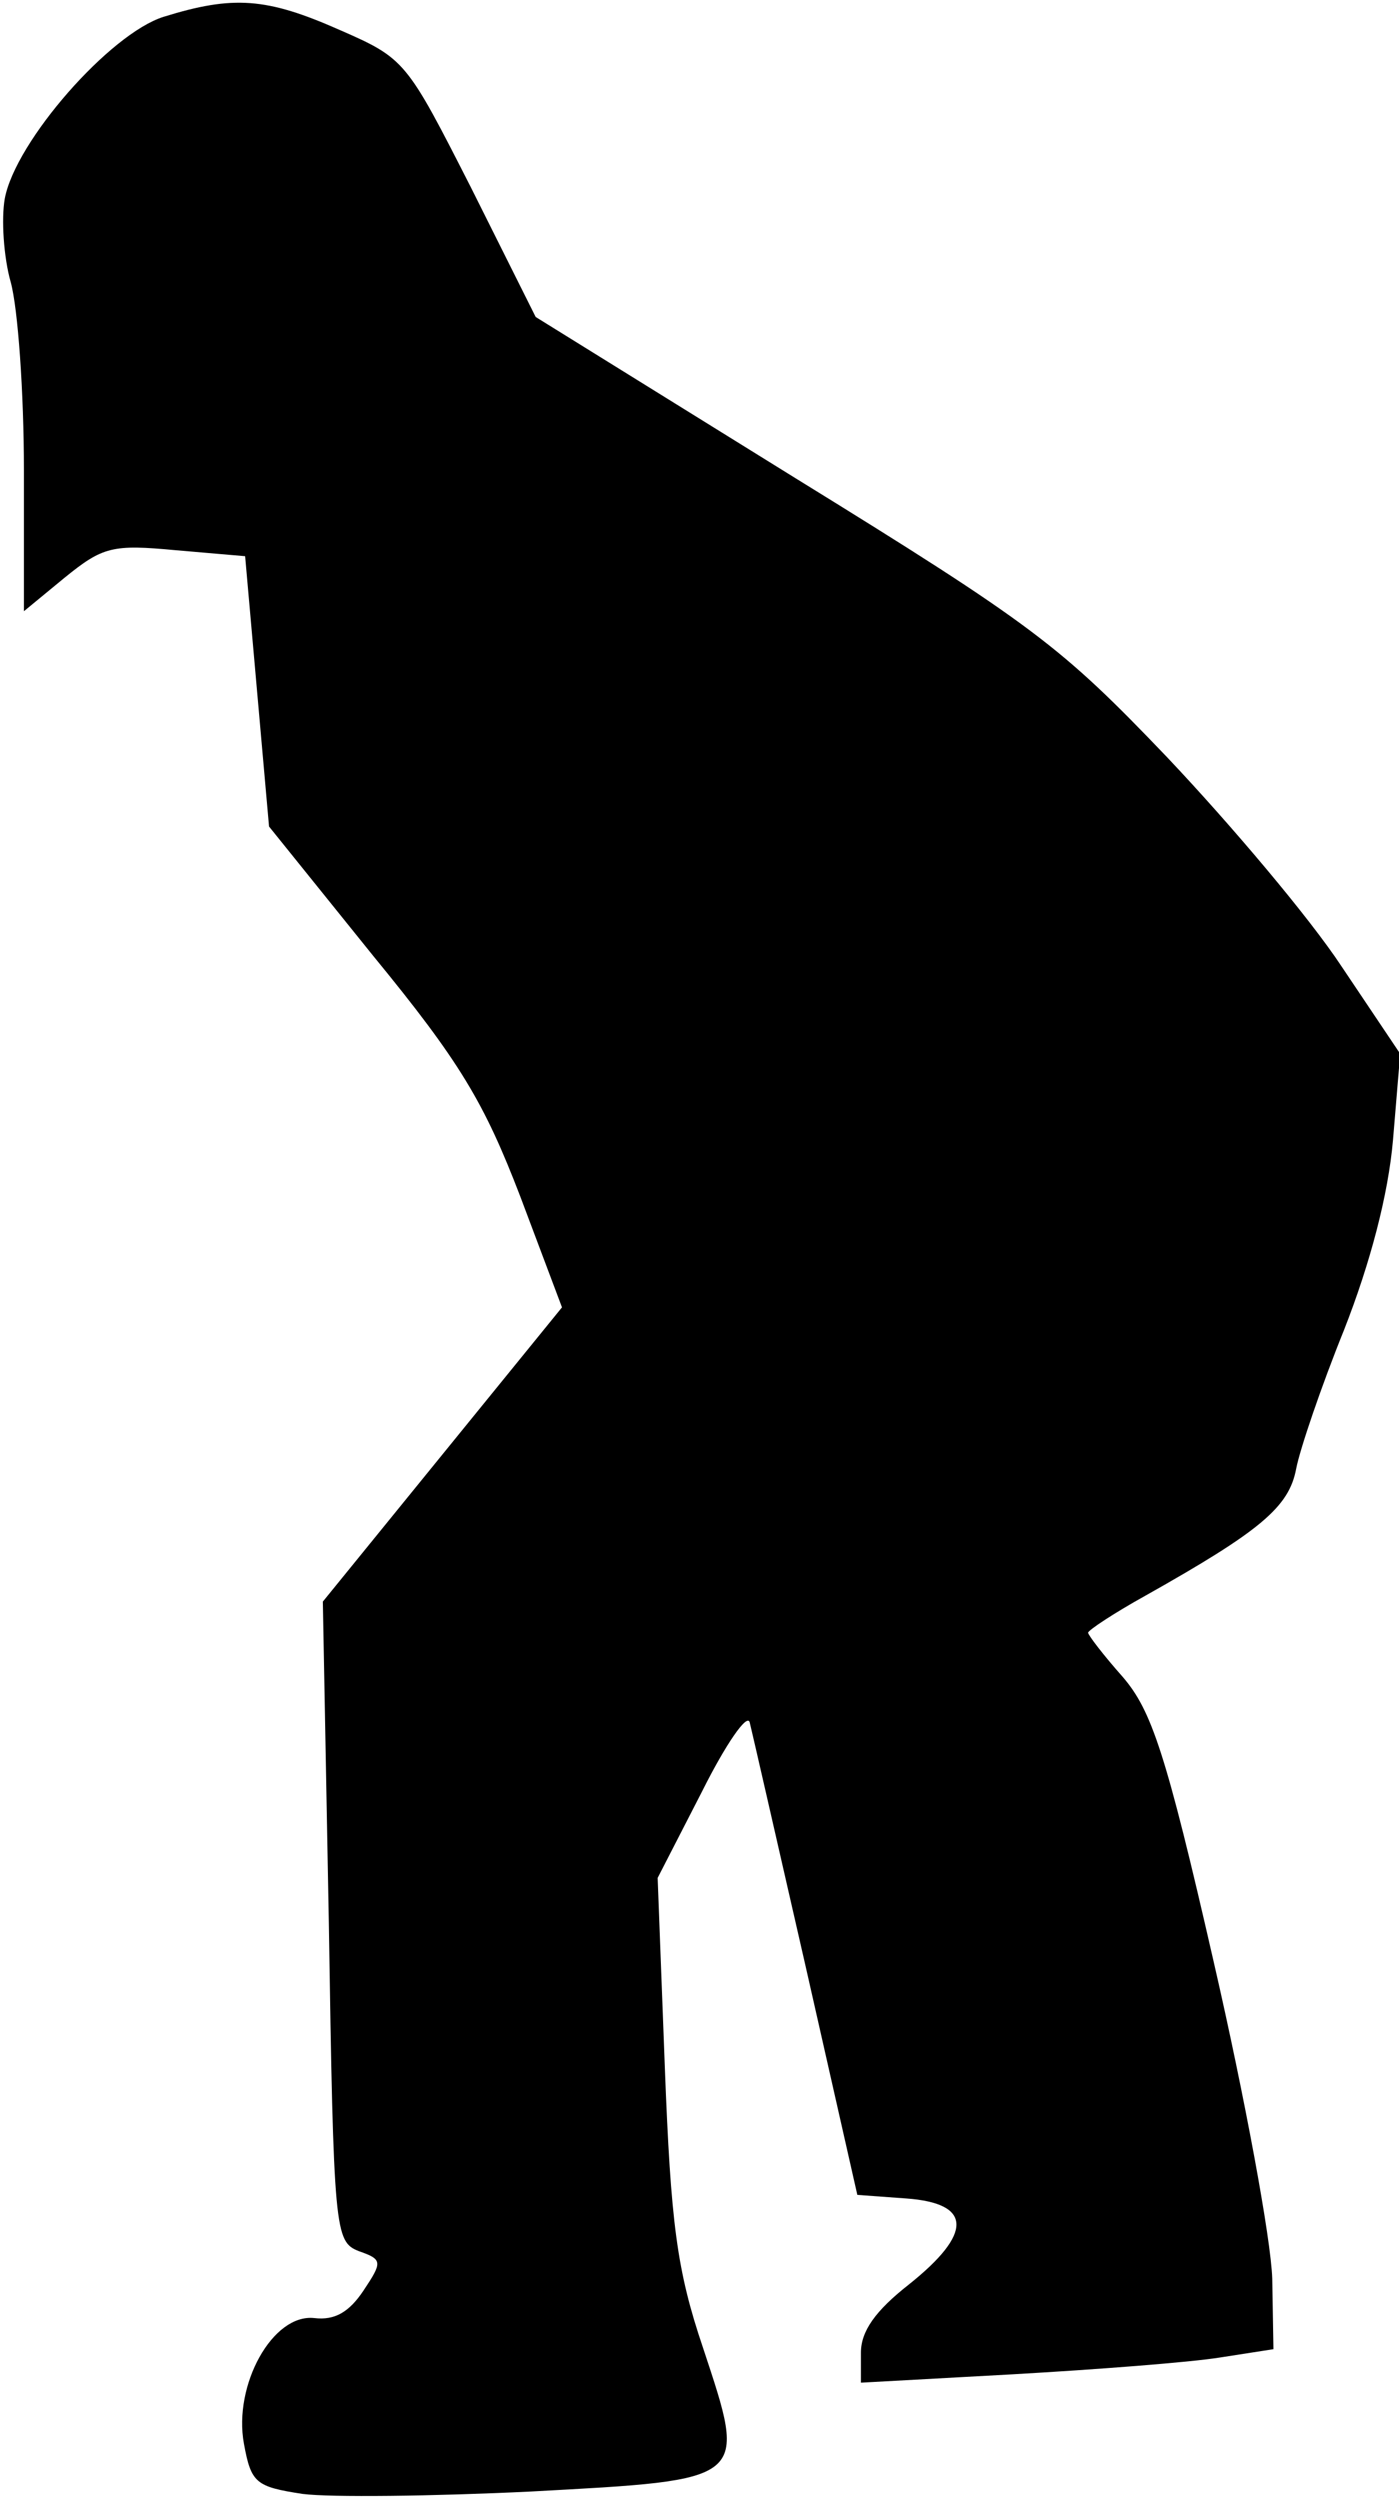 <?xml version="1.0" standalone="no"?>
<!DOCTYPE svg PUBLIC "-//W3C//DTD SVG 20010904//EN"
 "http://www.w3.org/TR/2001/REC-SVG-20010904/DTD/svg10.dtd">
<svg version="1.0" xmlns="http://www.w3.org/2000/svg"
 width="117pt" height="209pt" viewBox="0 0 117 209"
 preserveAspectRatio="xMidYMid meet">
<g transform="translate(0,209) scale(0.1,-0.1)"
fill="#000000" stroke="none">
<path fill="#000000" stroke="none" d="M137 2076 c-45 -14 -124 -104 -133
-152 -3 -17 -1 -49 5 -70 6 -22 11 -92 11 -157 l0 -118 34 28 c32 26 40 28 93
23 l58 -5 10 -113 10 -113 87 -108 c73 -89 93 -123 123 -201 l35 -93 -100
-123 -100 -123 5 -268 c4 -259 5 -267 25 -275 20 -7 20 -9 4 -33 -12 -18 -24
-25 -41 -23 -35 4 -68 -56 -59 -105 6 -33 10 -36 49 -42 23 -3 109 -2 191 2
183 10 181 8 144 120 -22 65 -27 104 -32 235 l-6 158 37 72 c20 40 38 66 40
58 2 -8 23 -100 47 -205 l43 -190 41 -3 c55 -4 56 -29 2 -72 -28 -22 -40 -39
-40 -57 l0 -25 127 7 c70 4 148 10 173 14 l45 7 -1 59 c-1 33 -23 152 -49 265
-40 175 -52 210 -76 238 -16 18 -29 35 -29 37 0 2 21 16 48 31 96 54 120 74
126 106 3 16 21 69 40 116 22 56 37 113 41 159 l6 72 -49 73 c-27 41 -93 119
-146 175 -89 93 -111 110 -312 234 l-216 134 -54 108 c-54 106 -55 108 -110
132 -61 27 -89 29 -147 11z"/>
</g>
</svg>
